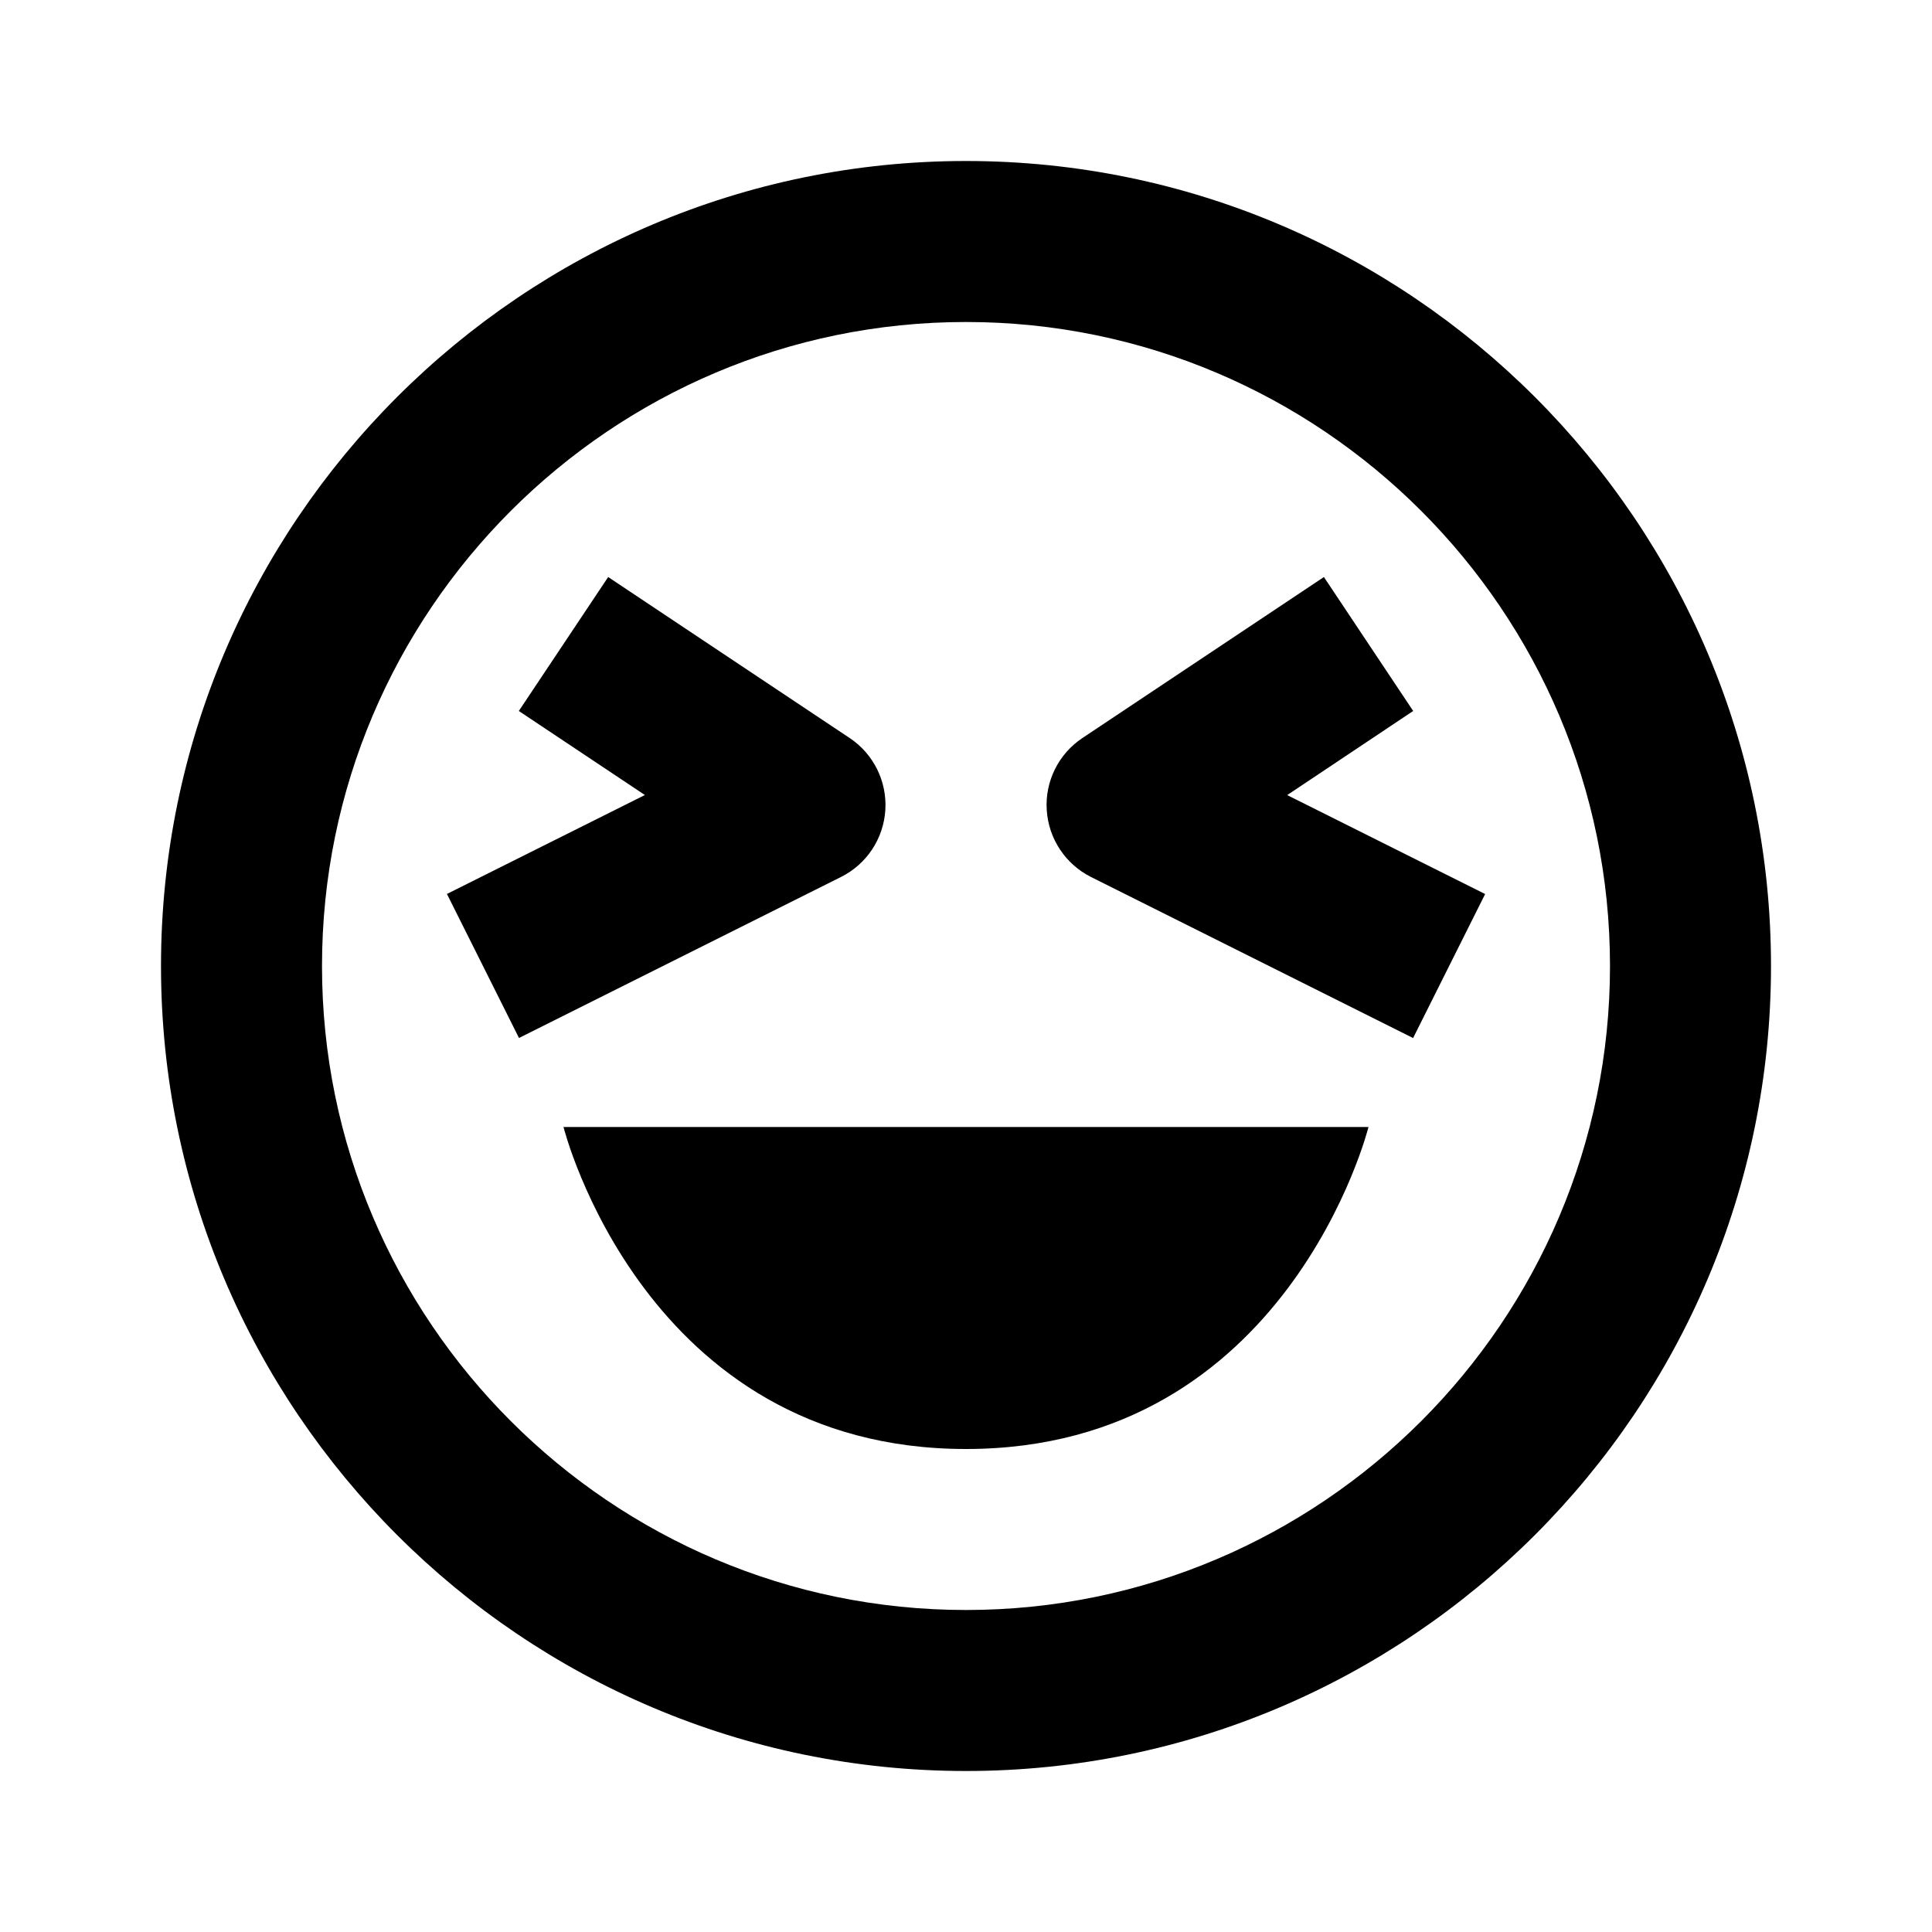 <svg xmlns="http://www.w3.org/2000/svg" fill="currentColor" stroke="none" viewBox="0 0 24 24"><path d="M12,2C6.486,2,2,6.486,2,12c0,5.514,4.486,10,10,10s10-4.486,10-10C22,6.486,17.514,2,12,2z M12,20c-4.411,0-8-3.589-8-8 s3.589-8,8-8s8,3.589,8,8S16.411,20,12,20z"/><path d="M12 18c4 0 5-4 5-4H7C7 14 8 18 12 18zM17.555 8.832l-1.109-1.664-3 2c-.297.198-.466.539-.443.894.022.356.232.673.551.833l4 2 .895-1.789-2.459-1.229L17.555 8.832zM10.998 10.062c.022-.355-.146-.696-.443-.894l-3-2L6.445 8.832l1.566 1.044-2.459 1.229.895 1.789 4-2C10.766 10.735 10.976 10.418 10.998 10.062z"/></svg>